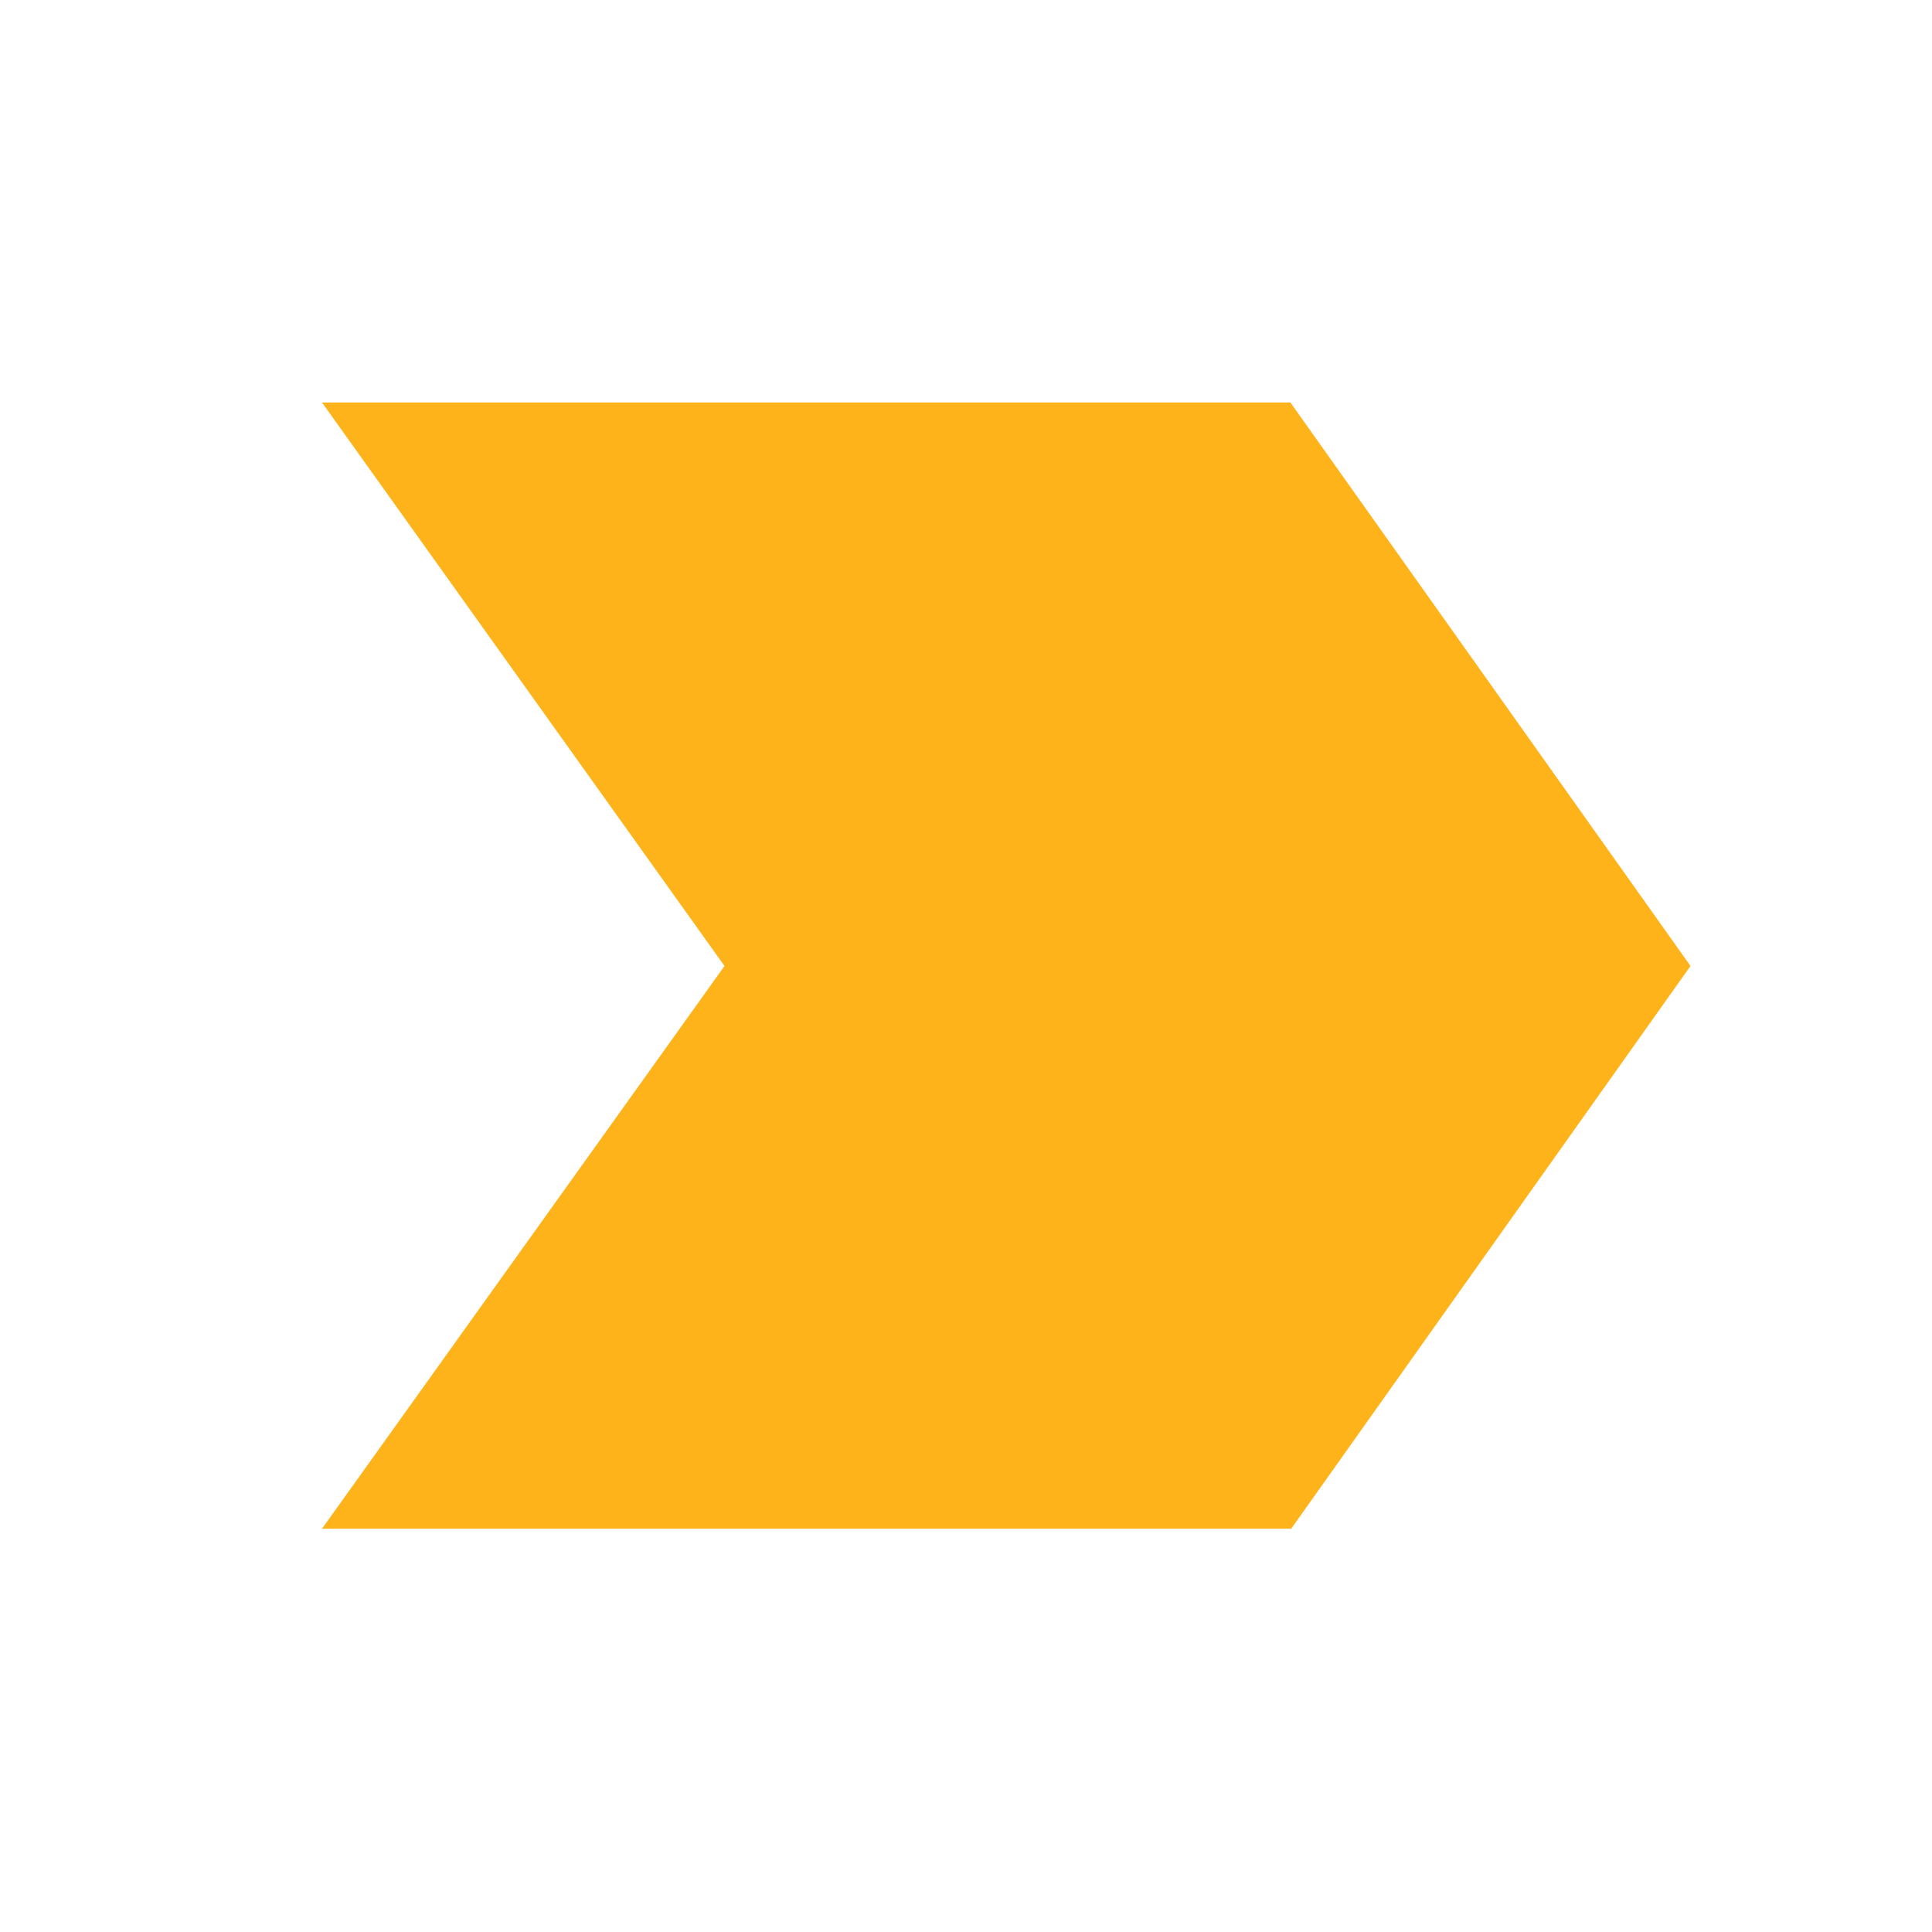 <svg xmlns="http://www.w3.org/2000/svg" height="24px" viewBox="0 0 24 24" width="24px" fill="#ffb31b"><path d="M0 0h24v24H0V0z" fill="none"/><path d="M4 18.99h12.04L21 12l-4.97-7H4l5 7-5 6.99z"/></svg>
